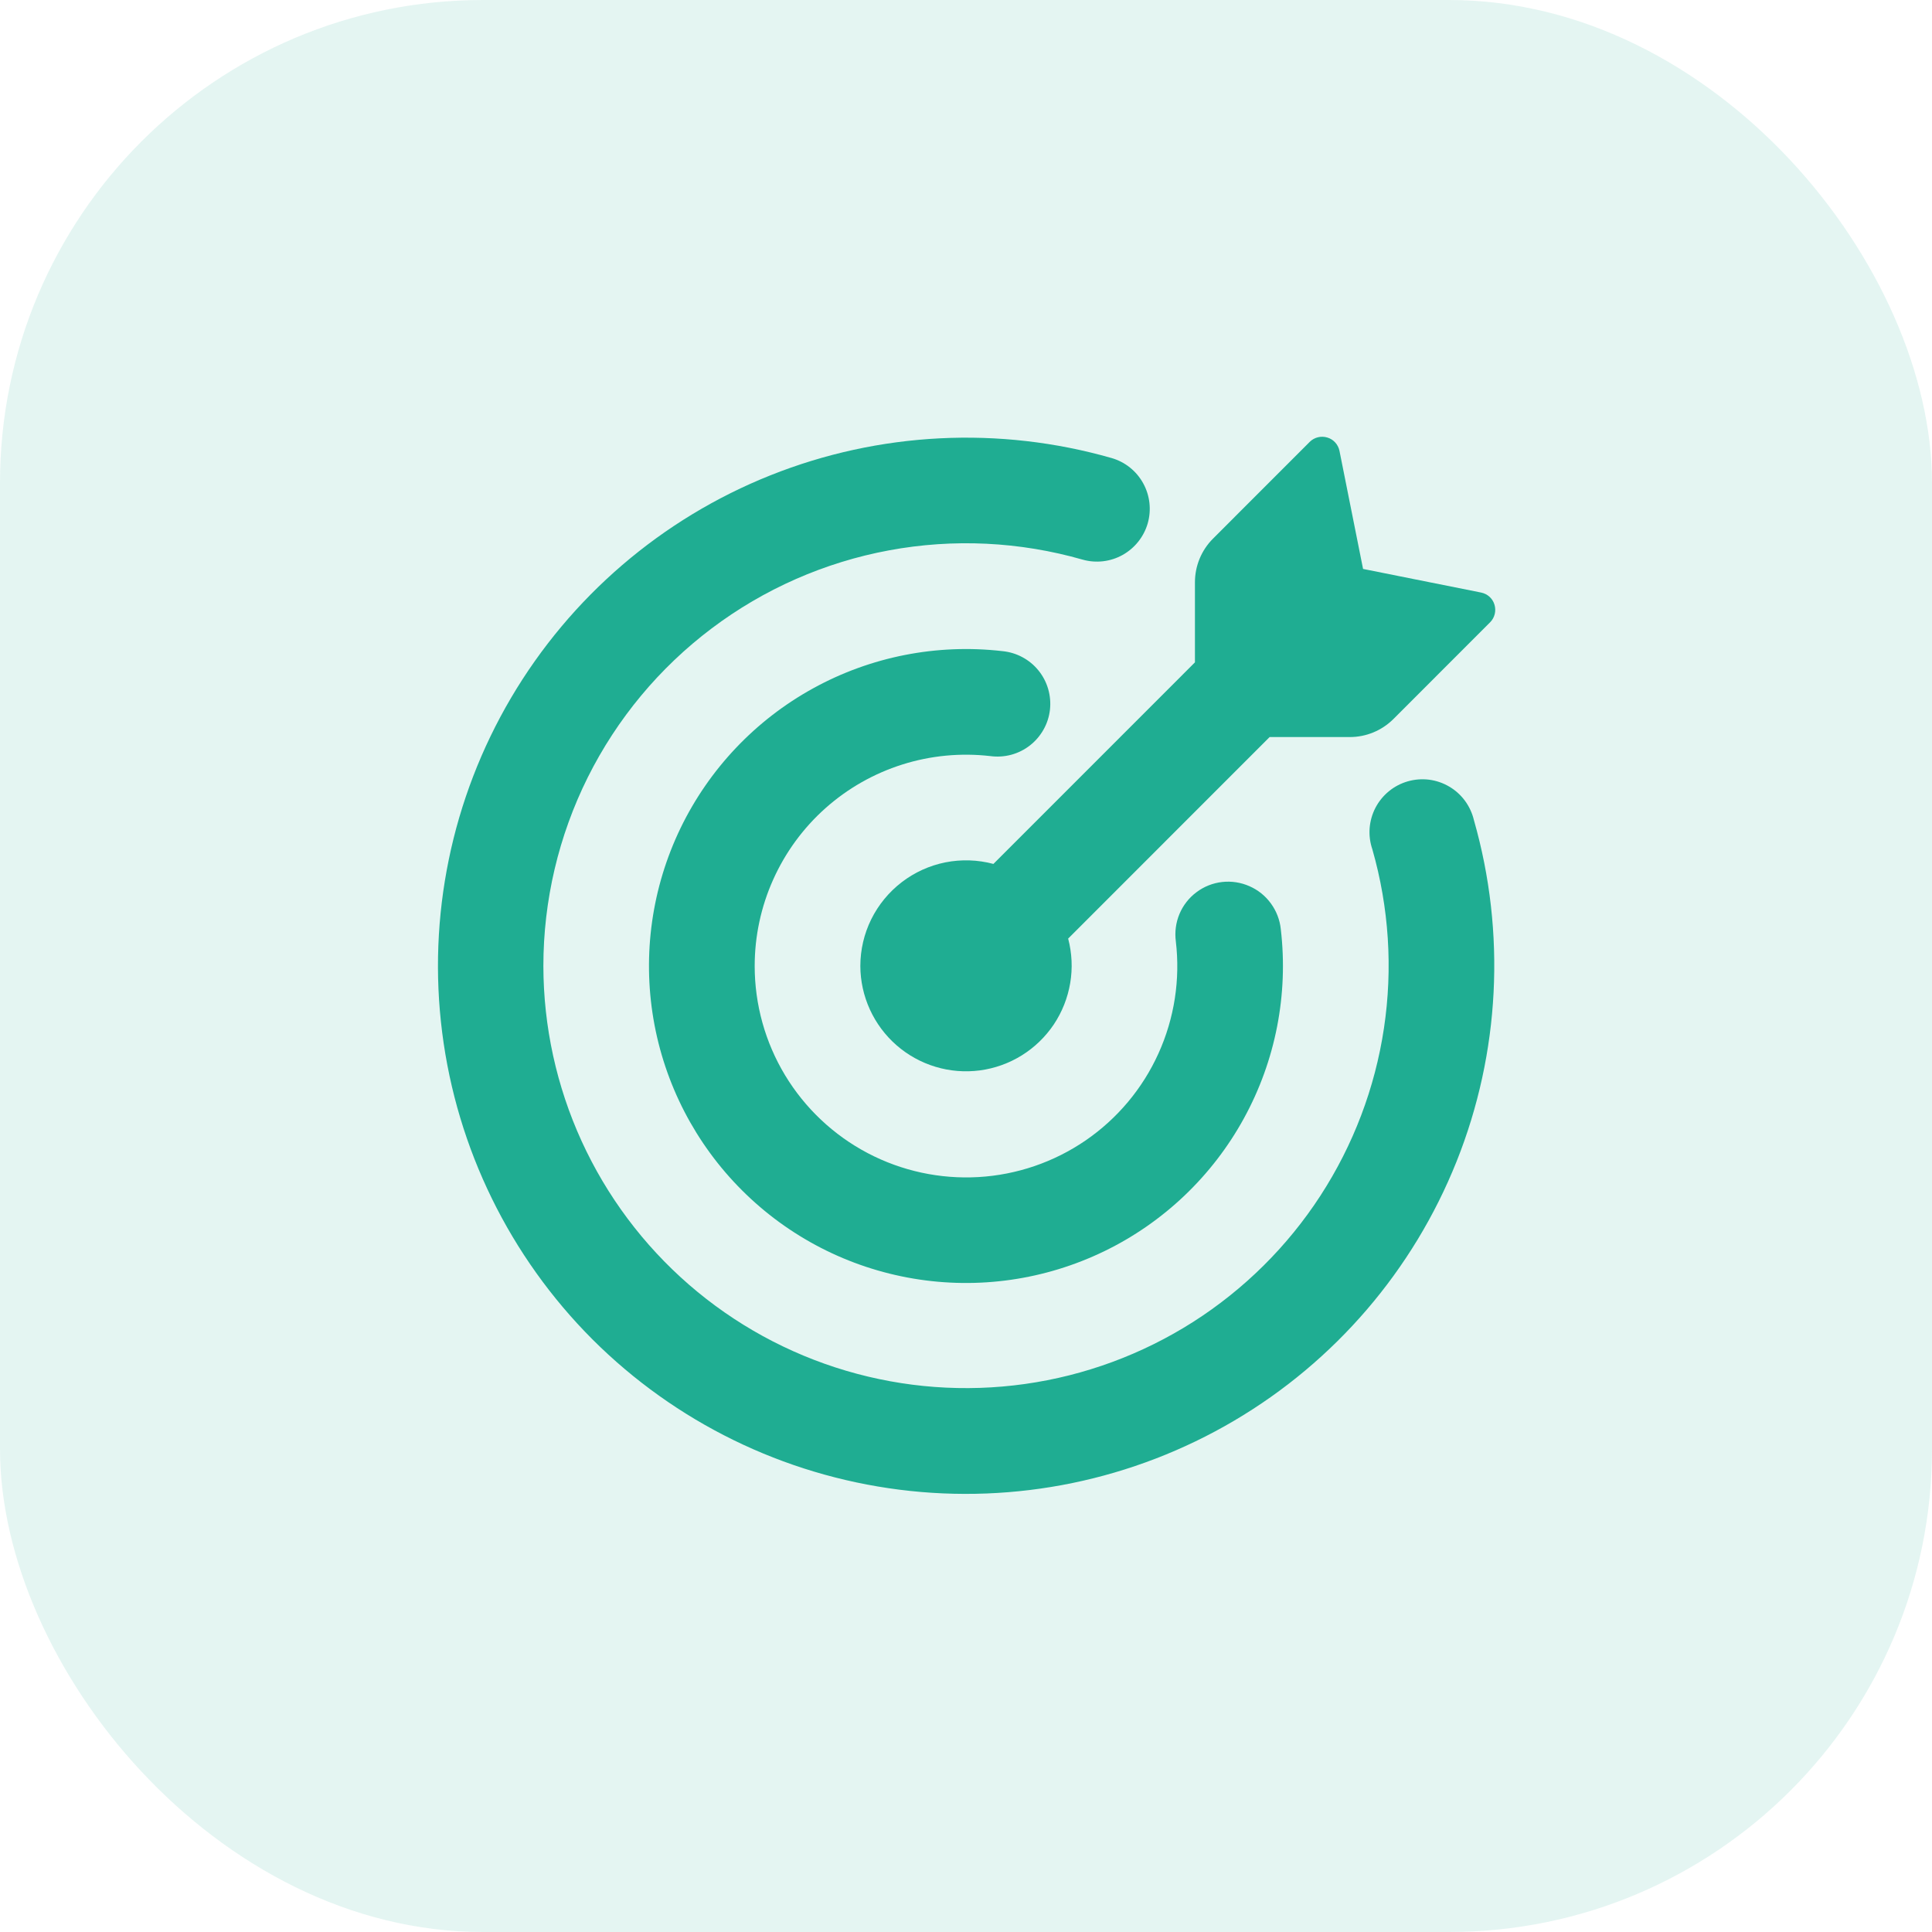 <svg width="48" height="48" viewBox="0 0 48 48" fill="none" xmlns="http://www.w3.org/2000/svg">
<rect width="48" height="48" rx="12" fill="#1FAD92" fill-opacity="0.12"/>
<g clip-path="url(#clip0_59_155)">
<path d="M33.865 14.135L36.798 14.722C36.955 14.753 37.085 14.868 37.13 15.024C37.153 15.1 37.155 15.18 37.136 15.257C37.117 15.334 37.078 15.404 37.022 15.46L34.619 17.864C34.331 18.151 33.942 18.312 33.536 18.312H31.543L26.538 23.319C26.633 23.68 26.651 24.056 26.589 24.424C26.527 24.792 26.388 25.143 26.181 25.453C25.973 25.762 25.702 26.024 25.385 26.221C25.068 26.418 24.713 26.545 24.343 26.594C23.973 26.642 23.598 26.612 23.241 26.504C22.883 26.396 22.553 26.213 22.273 25.968C21.992 25.723 21.767 25.42 21.612 25.081C21.457 24.741 21.376 24.373 21.375 24C21.375 23.597 21.468 23.2 21.646 22.839C21.825 22.478 22.084 22.163 22.403 21.918C22.723 21.672 23.094 21.504 23.489 21.425C23.884 21.347 24.292 21.36 24.681 21.464L29.688 16.456V14.466C29.688 14.06 29.849 13.67 30.136 13.383L32.54 10.978C32.596 10.922 32.666 10.883 32.743 10.864C32.82 10.845 32.9 10.847 32.976 10.87C33.132 10.915 33.247 11.045 33.279 11.202L33.865 14.135Z" fill="#1FAD92"/>
<path d="M13.5 24C13.502 25.501 13.826 26.985 14.45 28.351C15.074 29.716 15.983 30.932 17.117 31.917C18.251 32.901 19.582 33.63 21.022 34.056C22.462 34.482 23.976 34.594 25.463 34.385C26.95 34.176 28.375 33.65 29.641 32.844C30.907 32.037 31.986 30.968 32.804 29.709C33.622 28.45 34.161 27.031 34.384 25.546C34.607 24.061 34.509 22.546 34.096 21.102C34.038 20.933 34.015 20.755 34.028 20.577C34.042 20.399 34.091 20.226 34.173 20.068C34.256 19.91 34.37 19.77 34.508 19.657C34.646 19.544 34.806 19.461 34.977 19.412C35.148 19.363 35.328 19.349 35.505 19.371C35.682 19.394 35.852 19.452 36.006 19.543C36.16 19.633 36.293 19.754 36.399 19.898C36.504 20.042 36.579 20.206 36.62 20.379C37.418 23.175 37.267 26.157 36.188 28.857C35.109 31.557 33.165 33.823 30.66 35.298C28.154 36.774 25.23 37.377 22.346 37.011C19.461 36.645 16.78 35.333 14.722 33.279C12.666 31.221 11.352 28.539 10.986 25.654C10.619 22.769 11.221 19.844 12.697 17.338C14.174 14.832 16.44 12.887 19.141 11.809C21.842 10.731 24.825 10.58 27.621 11.381C27.954 11.478 28.235 11.703 28.402 12.007C28.57 12.311 28.61 12.668 28.515 13.002C28.419 13.335 28.195 13.617 27.892 13.787C27.59 13.956 27.232 13.998 26.898 13.904C25.335 13.456 23.688 13.376 22.089 13.673C20.49 13.969 18.981 14.633 17.682 15.612C16.383 16.59 15.329 17.858 14.603 19.313C13.878 20.769 13.5 22.373 13.5 24Z" fill="#1FAD92"/>
<path d="M18.75 24C18.75 24.957 19.011 25.895 19.505 26.714C20 27.533 20.708 28.201 21.554 28.647C22.401 29.093 23.352 29.299 24.308 29.244C25.262 29.189 26.184 28.874 26.973 28.333C27.762 27.791 28.388 27.044 28.782 26.172C29.177 25.3 29.326 24.336 29.213 23.386C29.183 23.155 29.214 22.921 29.304 22.706C29.394 22.492 29.54 22.305 29.727 22.166C29.913 22.026 30.133 21.939 30.364 21.913C30.595 21.887 30.829 21.923 31.042 22.017C31.255 22.11 31.439 22.258 31.575 22.446C31.712 22.633 31.797 22.854 31.821 23.085C32.011 24.709 31.691 26.352 30.904 27.786C30.118 29.22 28.905 30.374 27.434 31.087C25.962 31.8 24.305 32.038 22.693 31.766C21.08 31.495 19.592 30.729 18.435 29.573C17.278 28.418 16.509 26.931 16.235 25.319C15.961 23.706 16.196 22.049 16.907 20.576C17.619 19.104 18.77 17.889 20.203 17.101C21.636 16.312 23.278 15.99 24.903 16.177C25.077 16.194 25.246 16.244 25.4 16.327C25.554 16.409 25.69 16.521 25.8 16.657C25.91 16.792 25.992 16.948 26.041 17.116C26.09 17.284 26.105 17.46 26.086 17.633C26.066 17.807 26.012 17.975 25.926 18.127C25.84 18.279 25.726 18.413 25.588 18.52C25.45 18.628 25.292 18.706 25.123 18.752C24.954 18.797 24.779 18.808 24.605 18.785C23.87 18.7 23.124 18.771 22.418 18.994C21.712 19.217 21.061 19.587 20.508 20.079C19.955 20.572 19.513 21.176 19.21 21.852C18.907 22.527 18.75 23.259 18.75 24Z" fill="#1FAD92"/>
</g>
<defs>
<clipPath id="clip0_59_155">
<rect width="28" height="28" fill="white" transform="translate(10 10)"/>
</clipPath>
</defs>
</svg>
